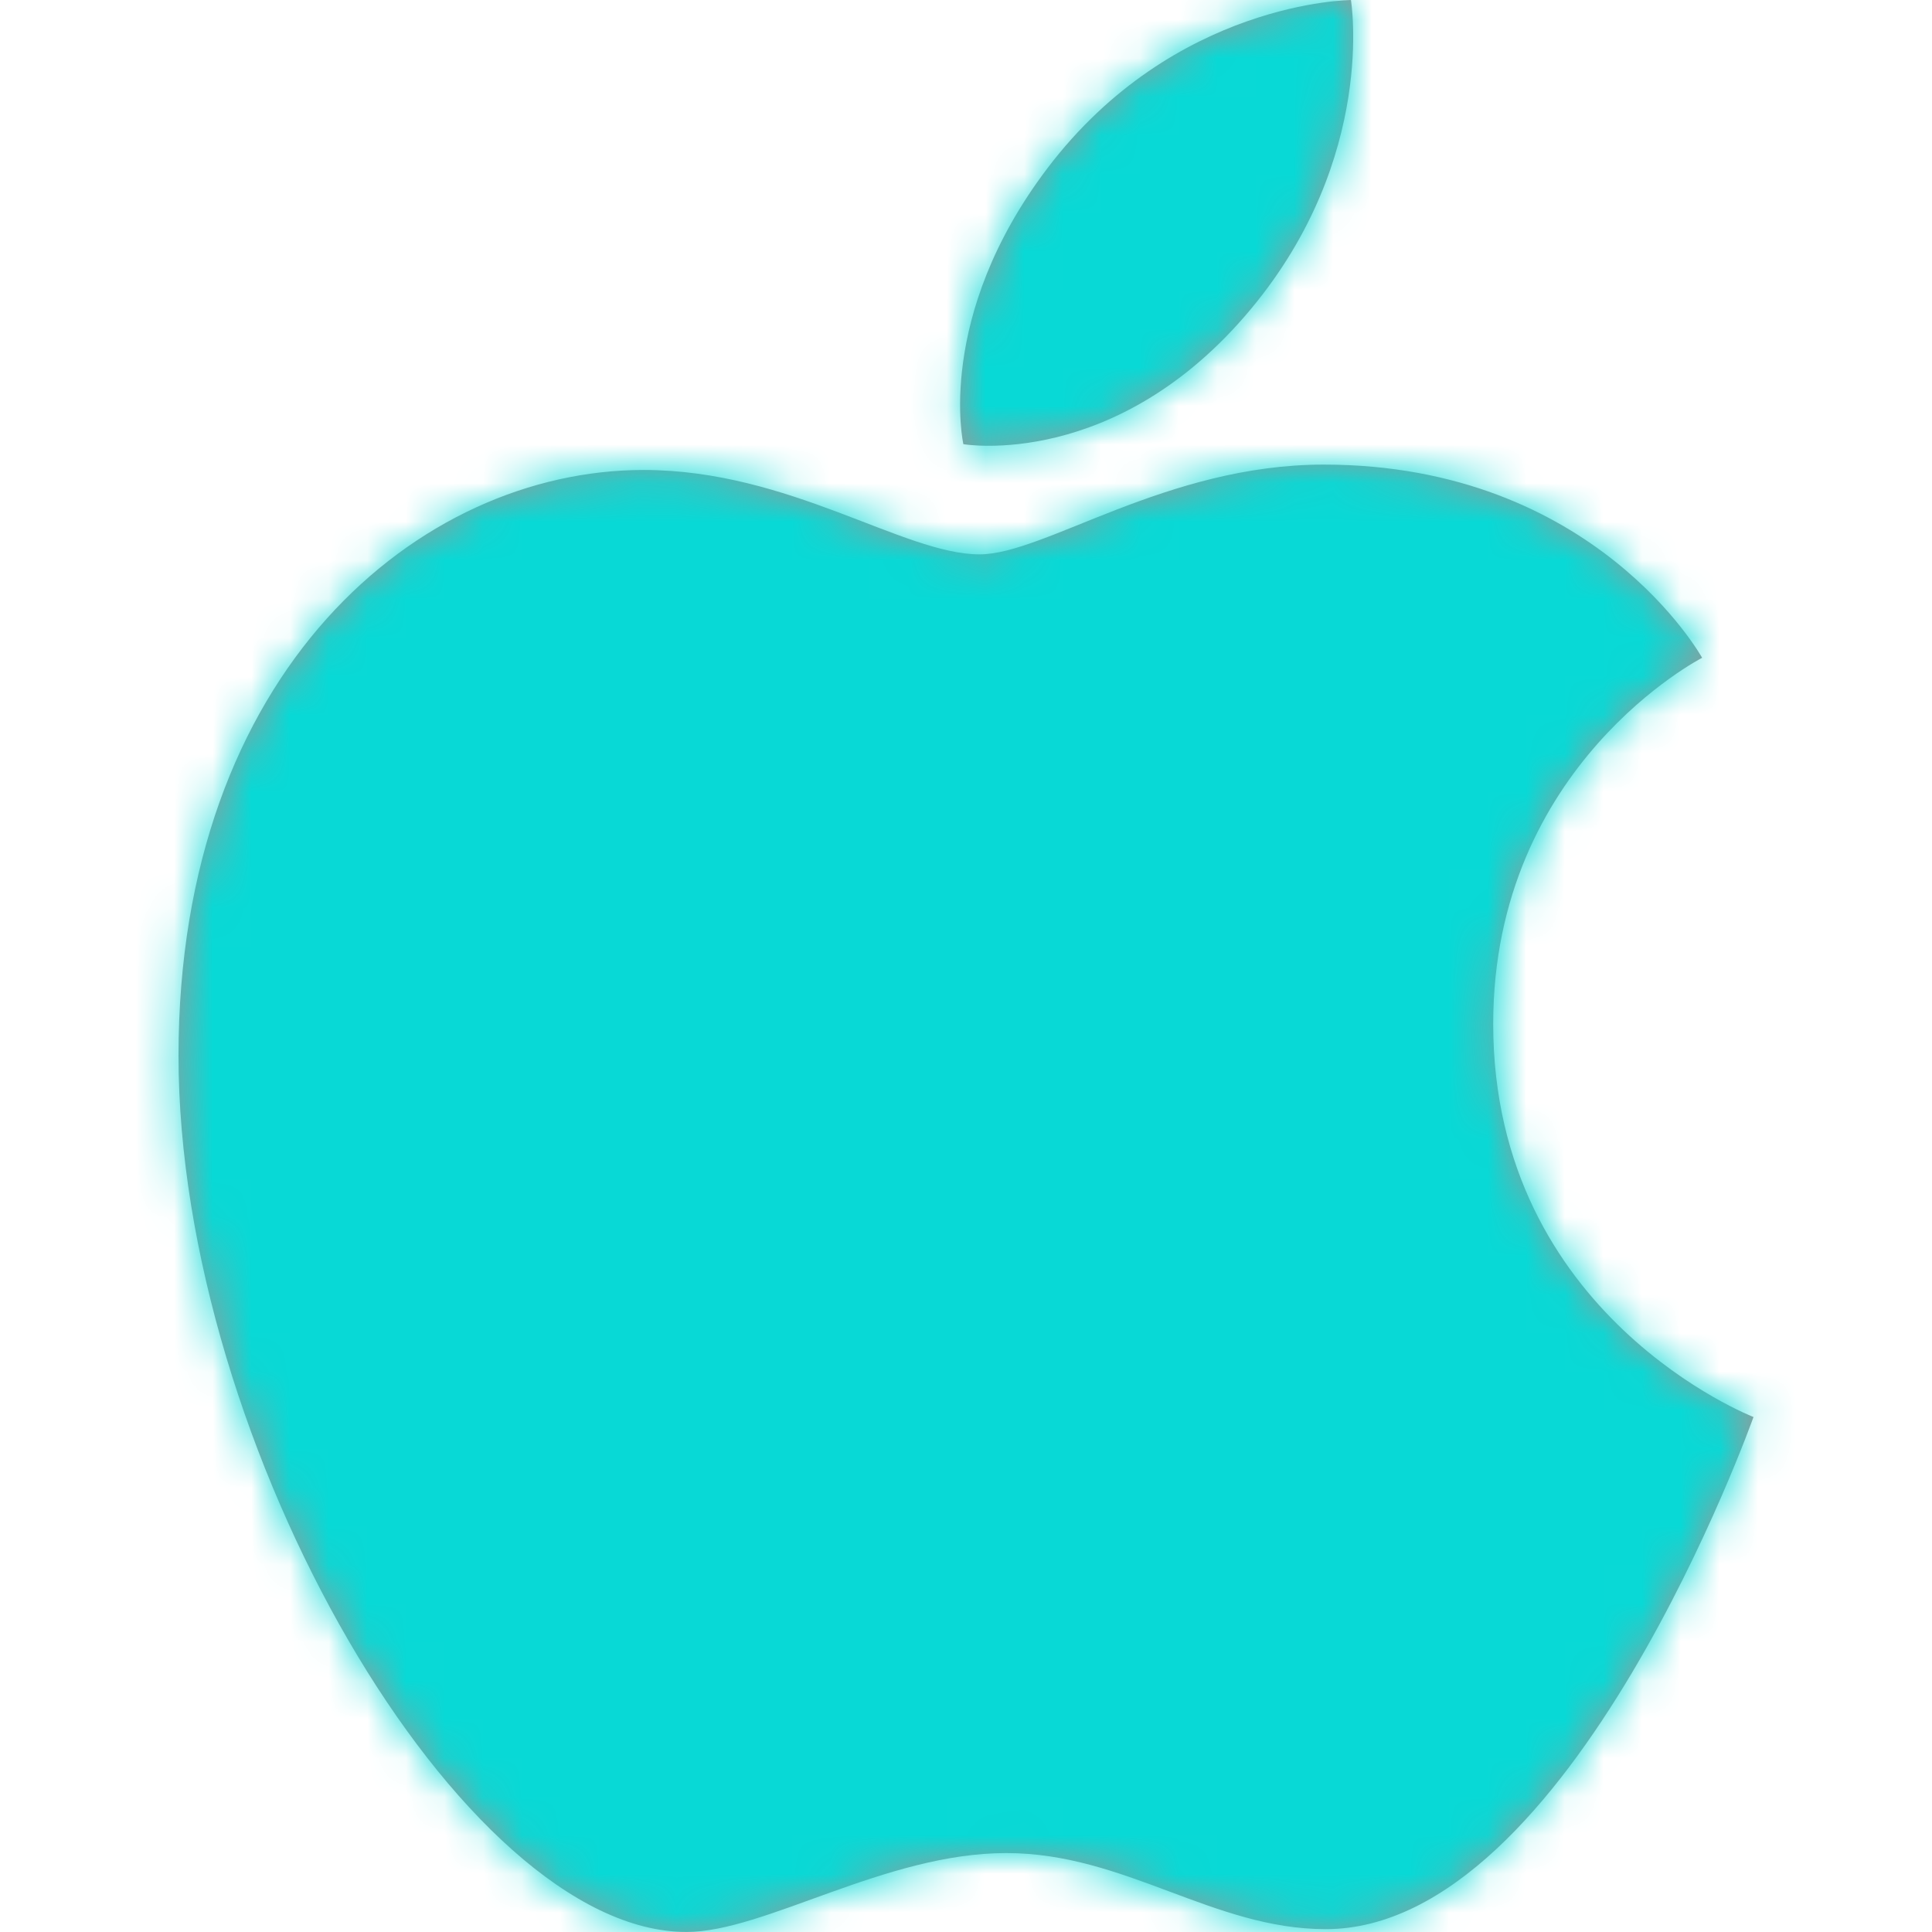 <?xml version="1.0" encoding="UTF-8"?>
<svg width="50px" height="50px" viewBox="0 0 50 50" version="1.1" xmlns="http://www.w3.org/2000/svg" xmlns:xlink="http://www.w3.org/1999/xlink">
    <title>Icons/Programing Languages/iOS</title>
    <defs>
        <path d="M27.109,4.352 C30.395,0.022 34.962,0.001 34.962,0.001 C34.962,0.001 35.641,4.072 32.377,7.993 C28.893,12.181 24.932,11.495 24.932,11.495 C24.932,11.495 24.188,8.202 27.109,4.352 Z M25.35,14.347 C27.04,14.347 30.176,12.024 34.259,12.024 C41.287,12.024 44.051,17.024 44.051,17.024 C44.051,17.024 38.644,19.789 38.644,26.497 C38.644,34.065 45.38,36.672 45.38,36.672 C45.38,36.672 40.671,49.926 34.311,49.926 C31.39,49.926 29.119,47.957 26.041,47.957 C22.905,47.957 19.792,49.999 17.765,49.999 C11.957,49.999 4.62,37.427 4.62,27.321 C4.62,17.379 10.83,12.163 16.656,12.163 C20.442,12.163 23.381,14.347 25.35,14.347 Z" id="path-1"></path>
    </defs>
    <g id="Icons/Programing-Languages/iOS" stroke="none" stroke-width="1" fill="none" fill-rule="evenodd">
        <mask id="mask-2" fill="white">
            <use xlink:href="#path-1"></use>
        </mask>
        <use id="Shape" fill="#999999" fill-rule="nonzero" xlink:href="#path-1"></use>
        <rect id="Icon-Color" fill="#08D9D6" mask="url(#mask-2)" x="0" y="0" width="50" height="50"></rect>
    </g>
</svg>